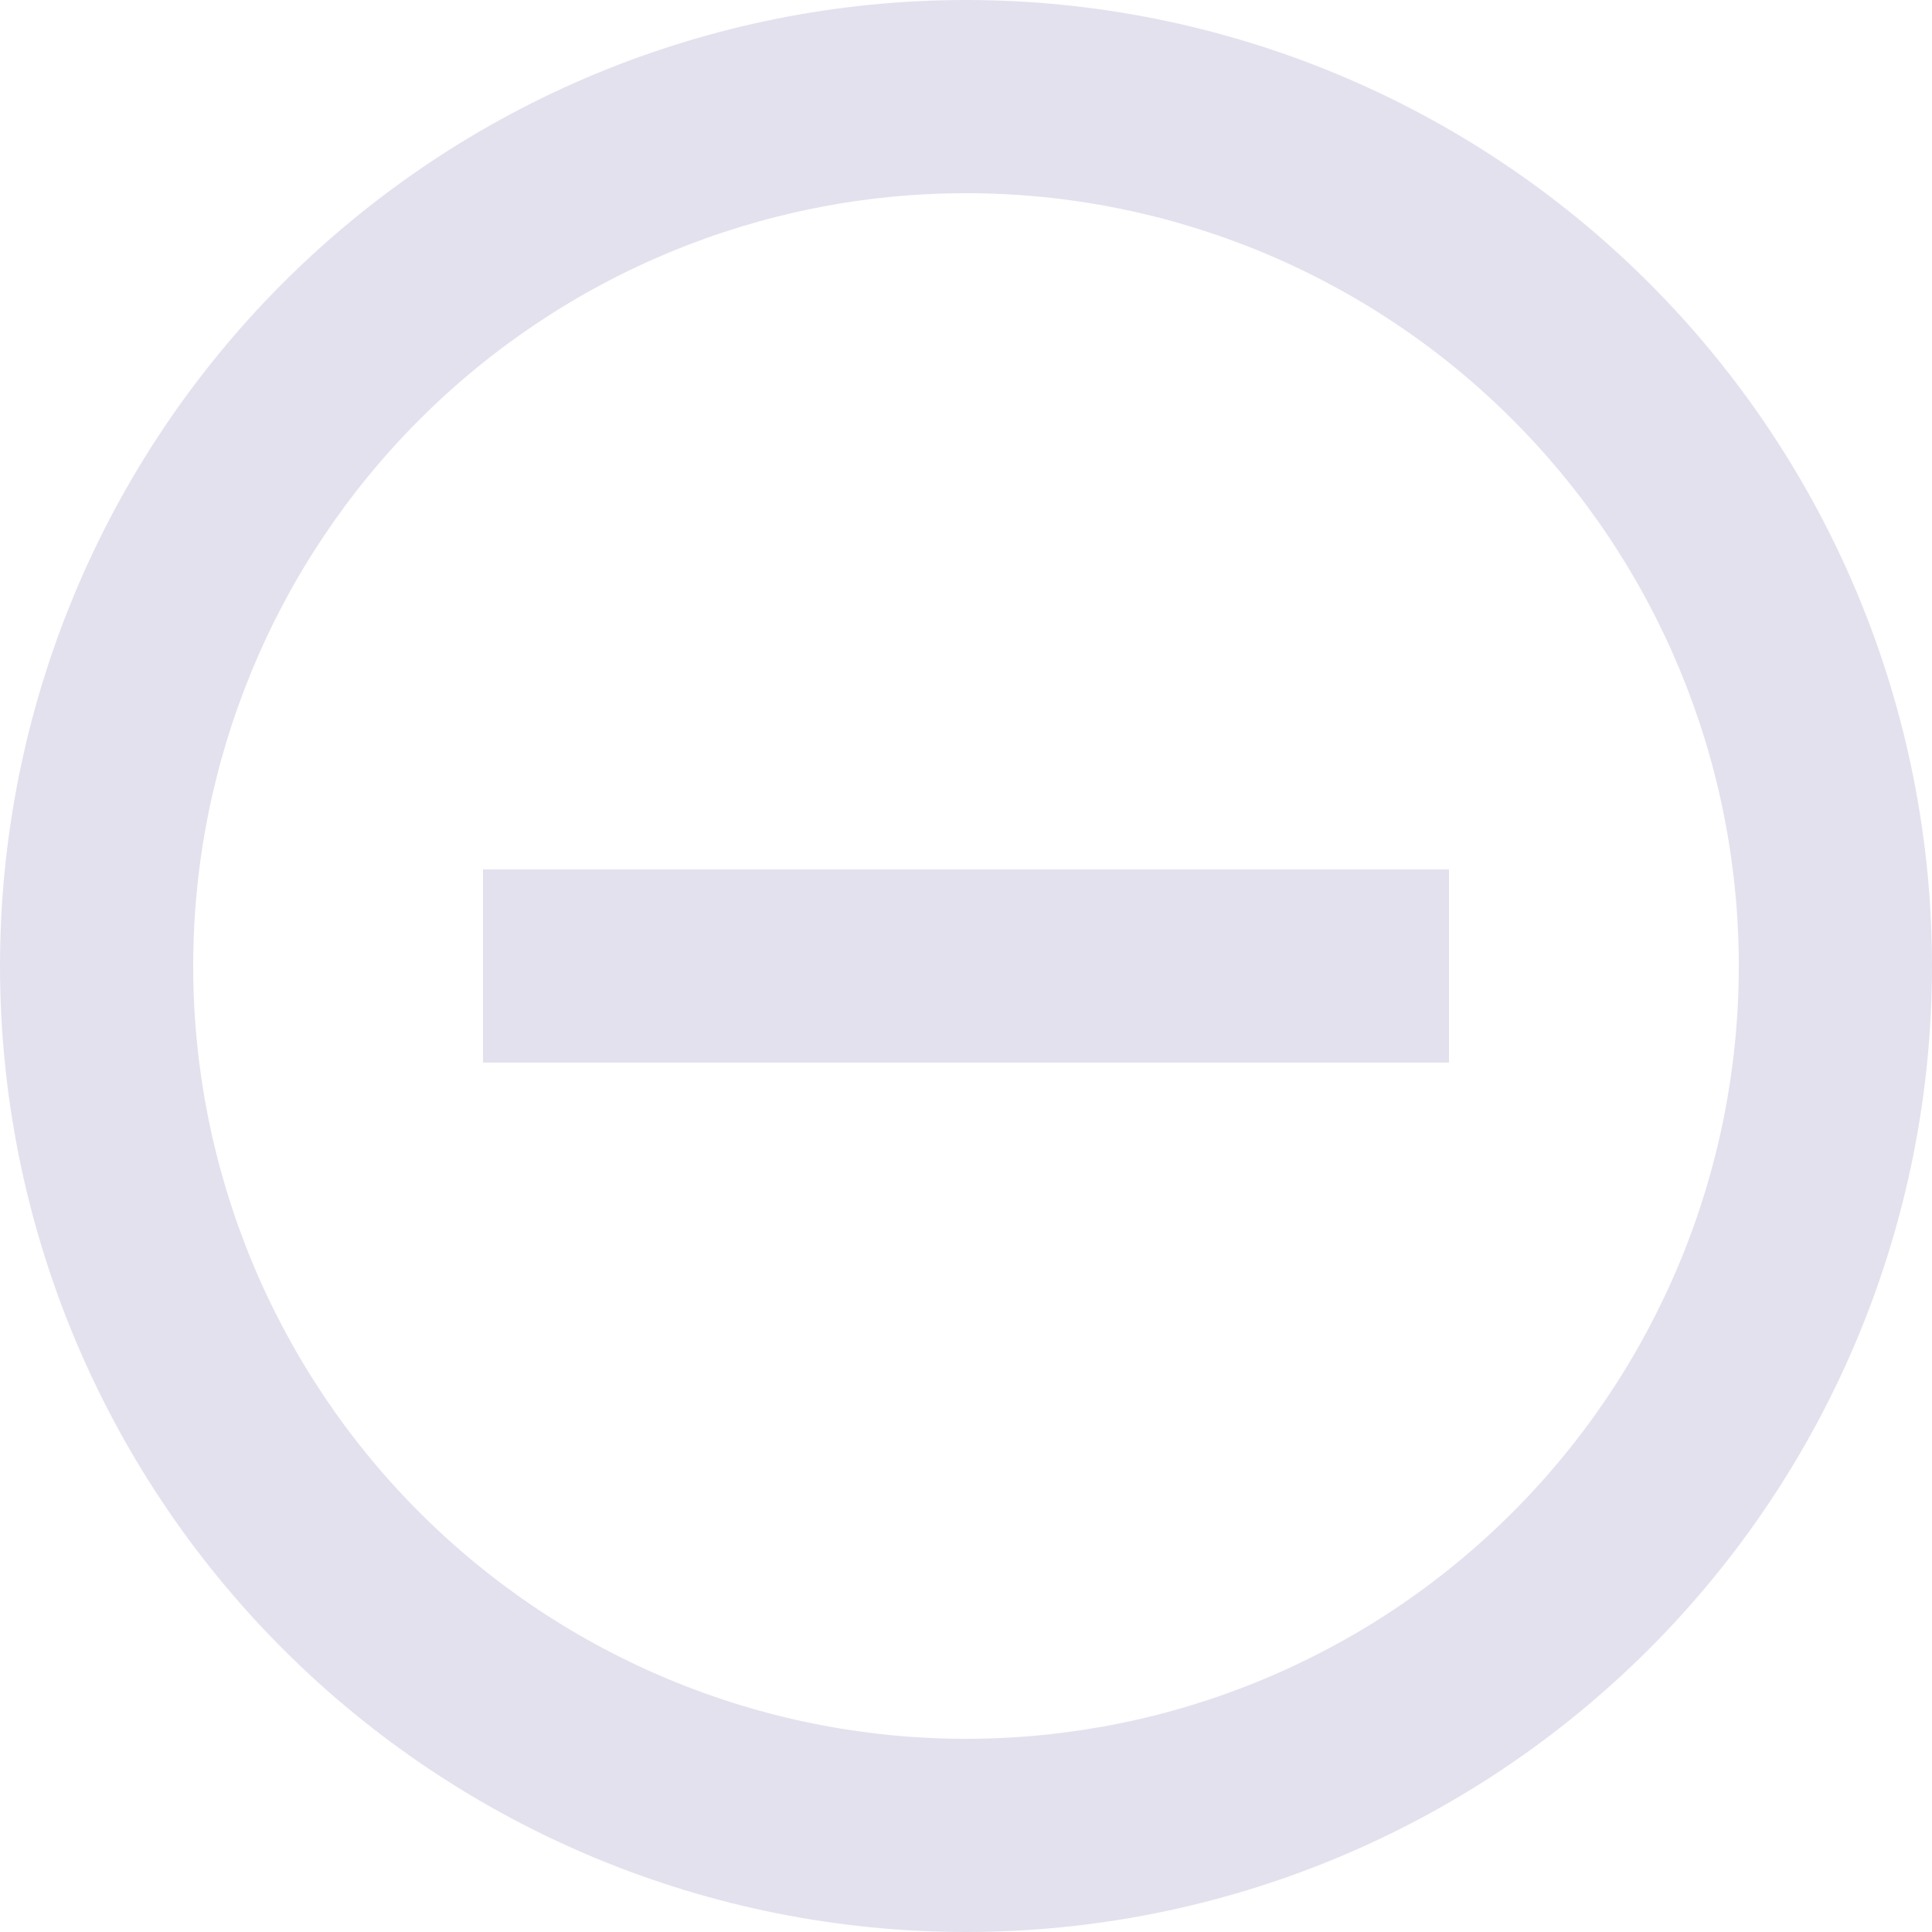<svg width="37" height="37" viewBox="0 0 37 37" fill="none" xmlns="http://www.w3.org/2000/svg">
<g clip-path="url(#clip0_224_1788)">
<path d="M18.5 37C13.594 37 8.888 35.051 5.419 31.581C1.949 28.112 0 23.407 0 18.5C0 13.594 1.949 8.888 5.419 5.419C8.888 1.949 13.594 0 18.5 0C23.407 0 28.112 1.949 31.581 5.419C35.051 8.888 37 13.594 37 18.5C37 23.407 35.051 28.112 31.581 31.581C28.112 35.051 23.407 37 18.5 37ZM18.5 33.3C22.425 33.3 26.19 31.741 28.965 28.965C31.741 26.19 33.3 22.425 33.3 18.5C33.3 14.575 31.741 10.81 28.965 8.035C26.19 5.259 22.425 3.7 18.5 3.7C14.575 3.7 10.81 5.259 8.035 8.035C5.259 10.81 3.7 14.575 3.7 18.5C3.7 22.425 5.259 26.19 8.035 28.965C10.81 31.741 14.575 33.3 18.5 33.3ZM27.75 16.65V20.35H9.25V16.65H27.75Z" fill="#E4E1EE"/>
</g>
<defs>
<clipPath id="clip0_224_1788">
<rect width="37" height="37" fill="white"/>
</clipPath>
</defs>
</svg>
